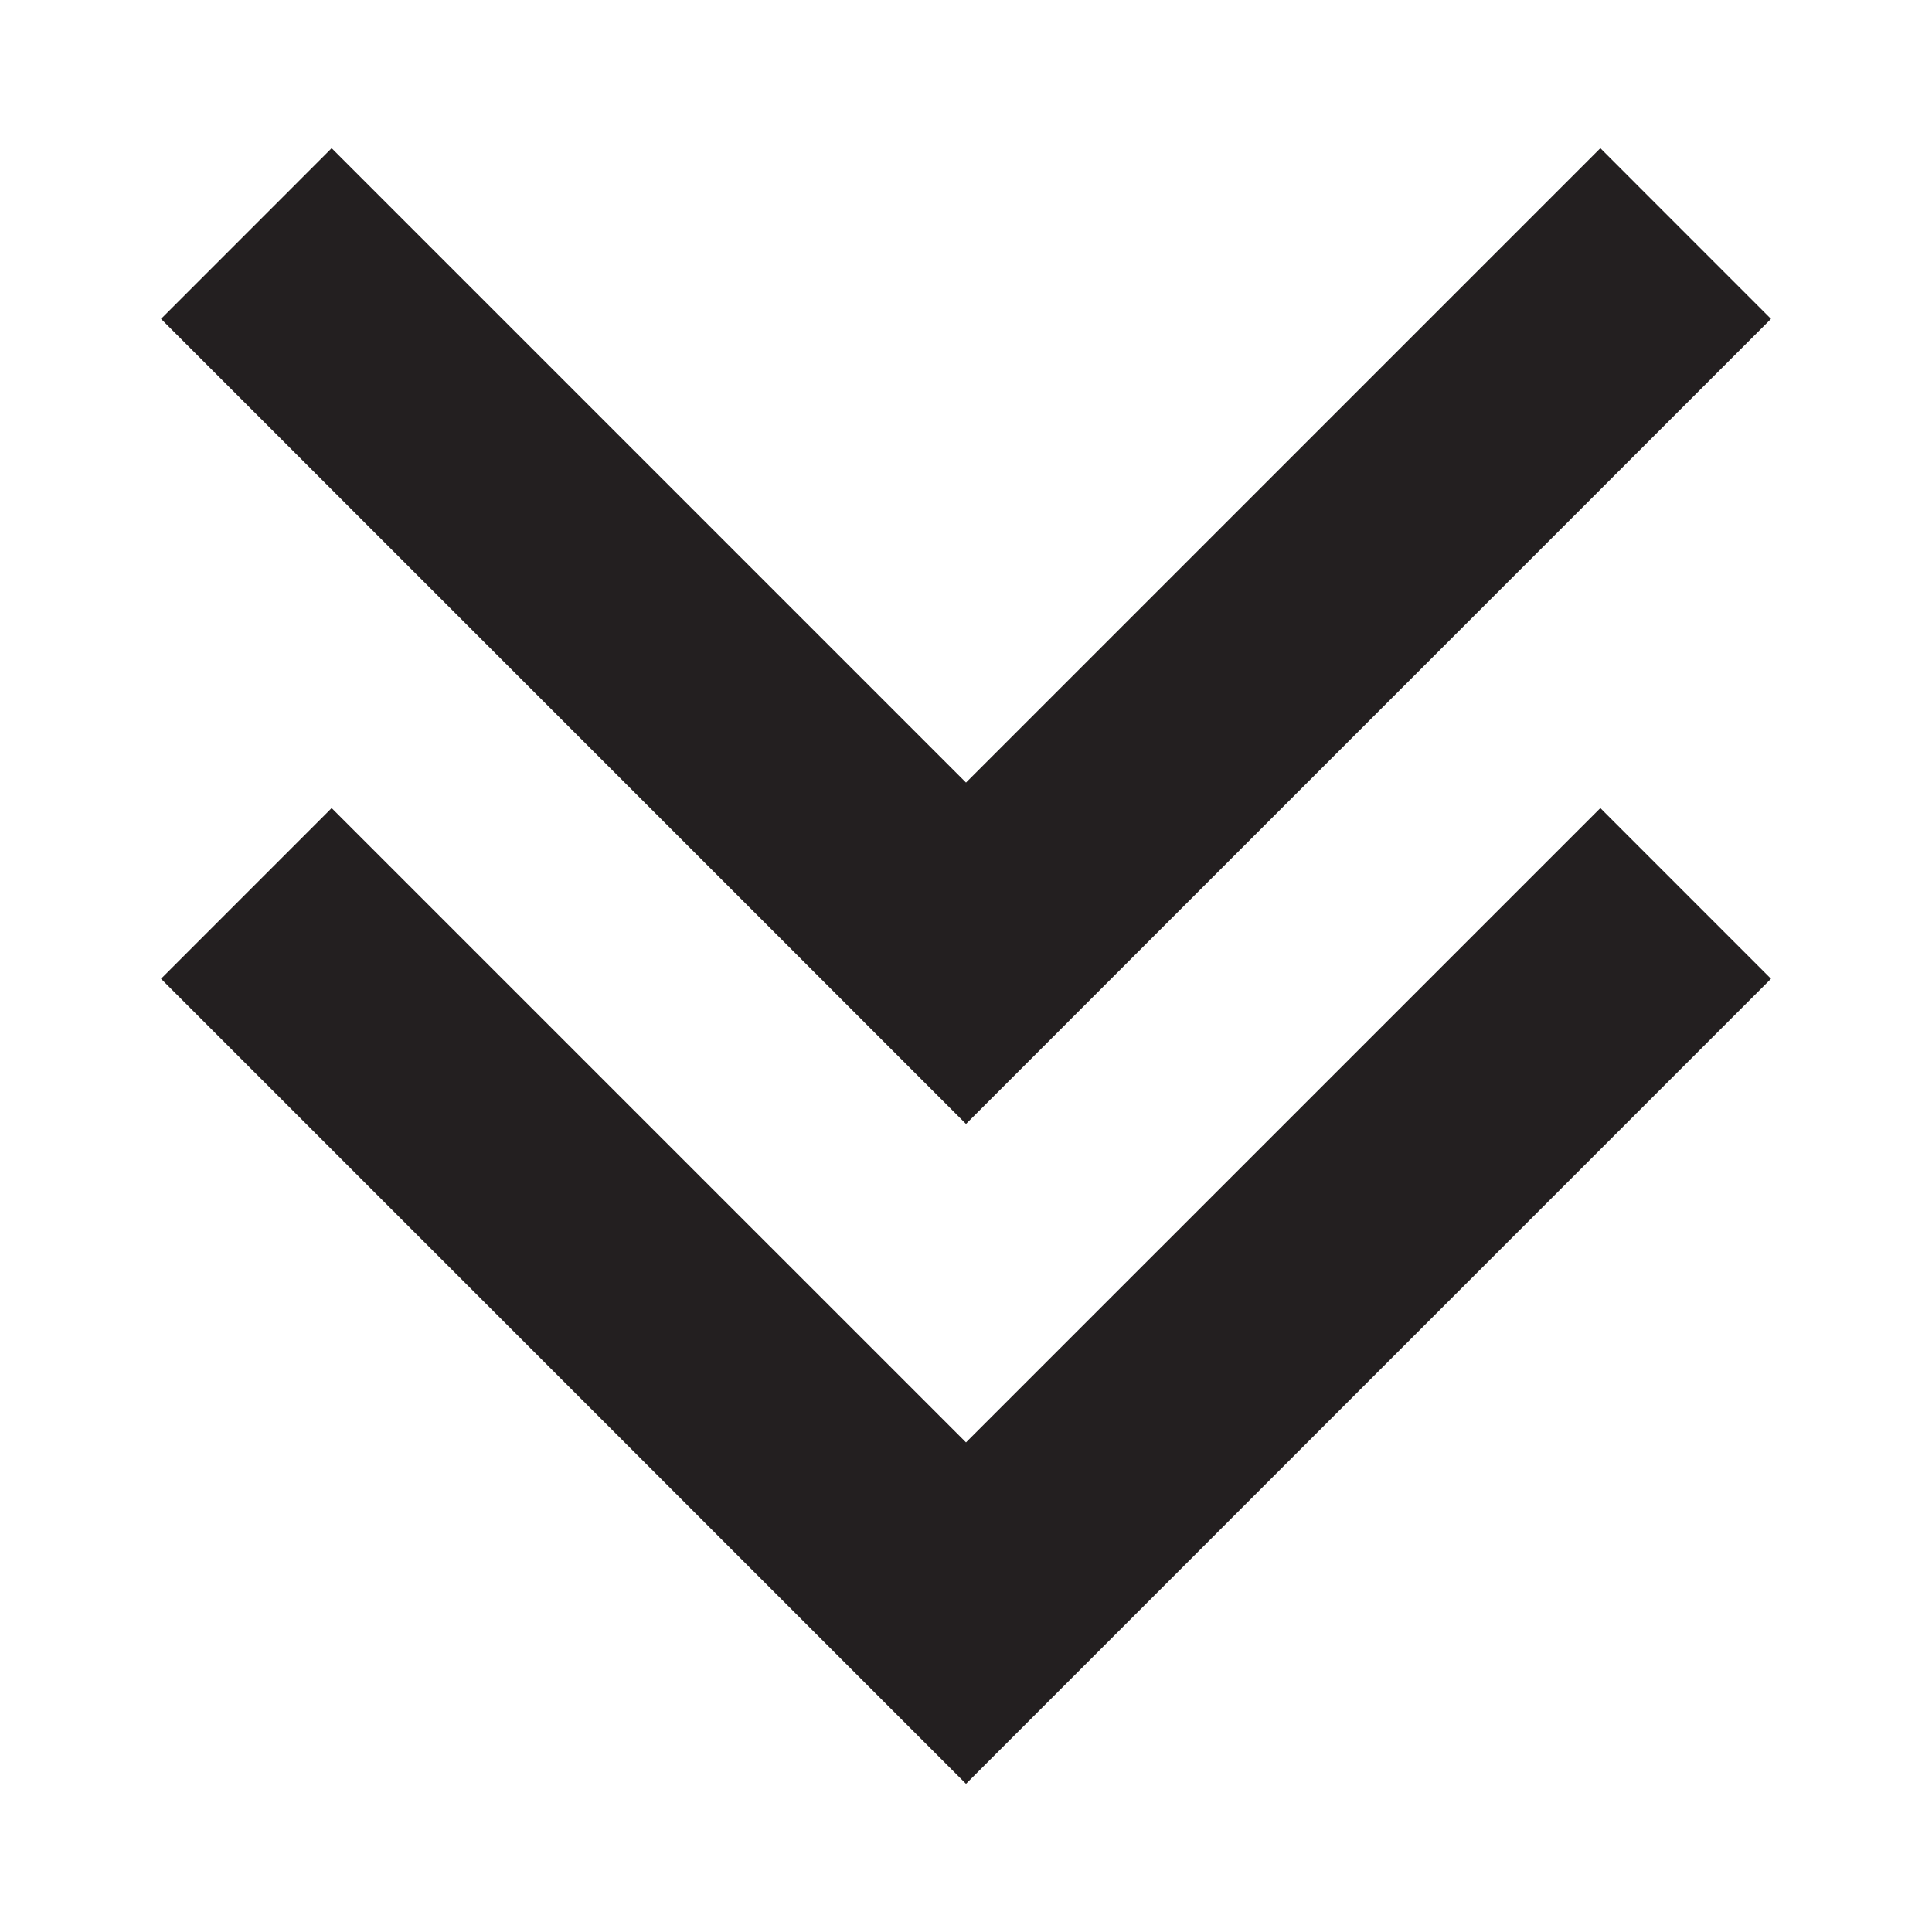 <svg xmlns="http://www.w3.org/2000/svg" x="0px" y="0px" width="38px" height="38px" viewBox="0 0 38 38" enable-background="new 0 0 38 38" xml:space="preserve">
	<path fill="#231f20" d="M31.477,15.894L19,28.37L6.523,15.894l-3.356,3.357L19,35.085l15.833-15.834L31.477,15.894z"/>
	<path fill="#231f20" d="M31.477,2.915L19,15.392L6.523,2.915L3.167,6.272L19,22.106L34.833,6.272L31.477,2.915z"/>
</svg>
